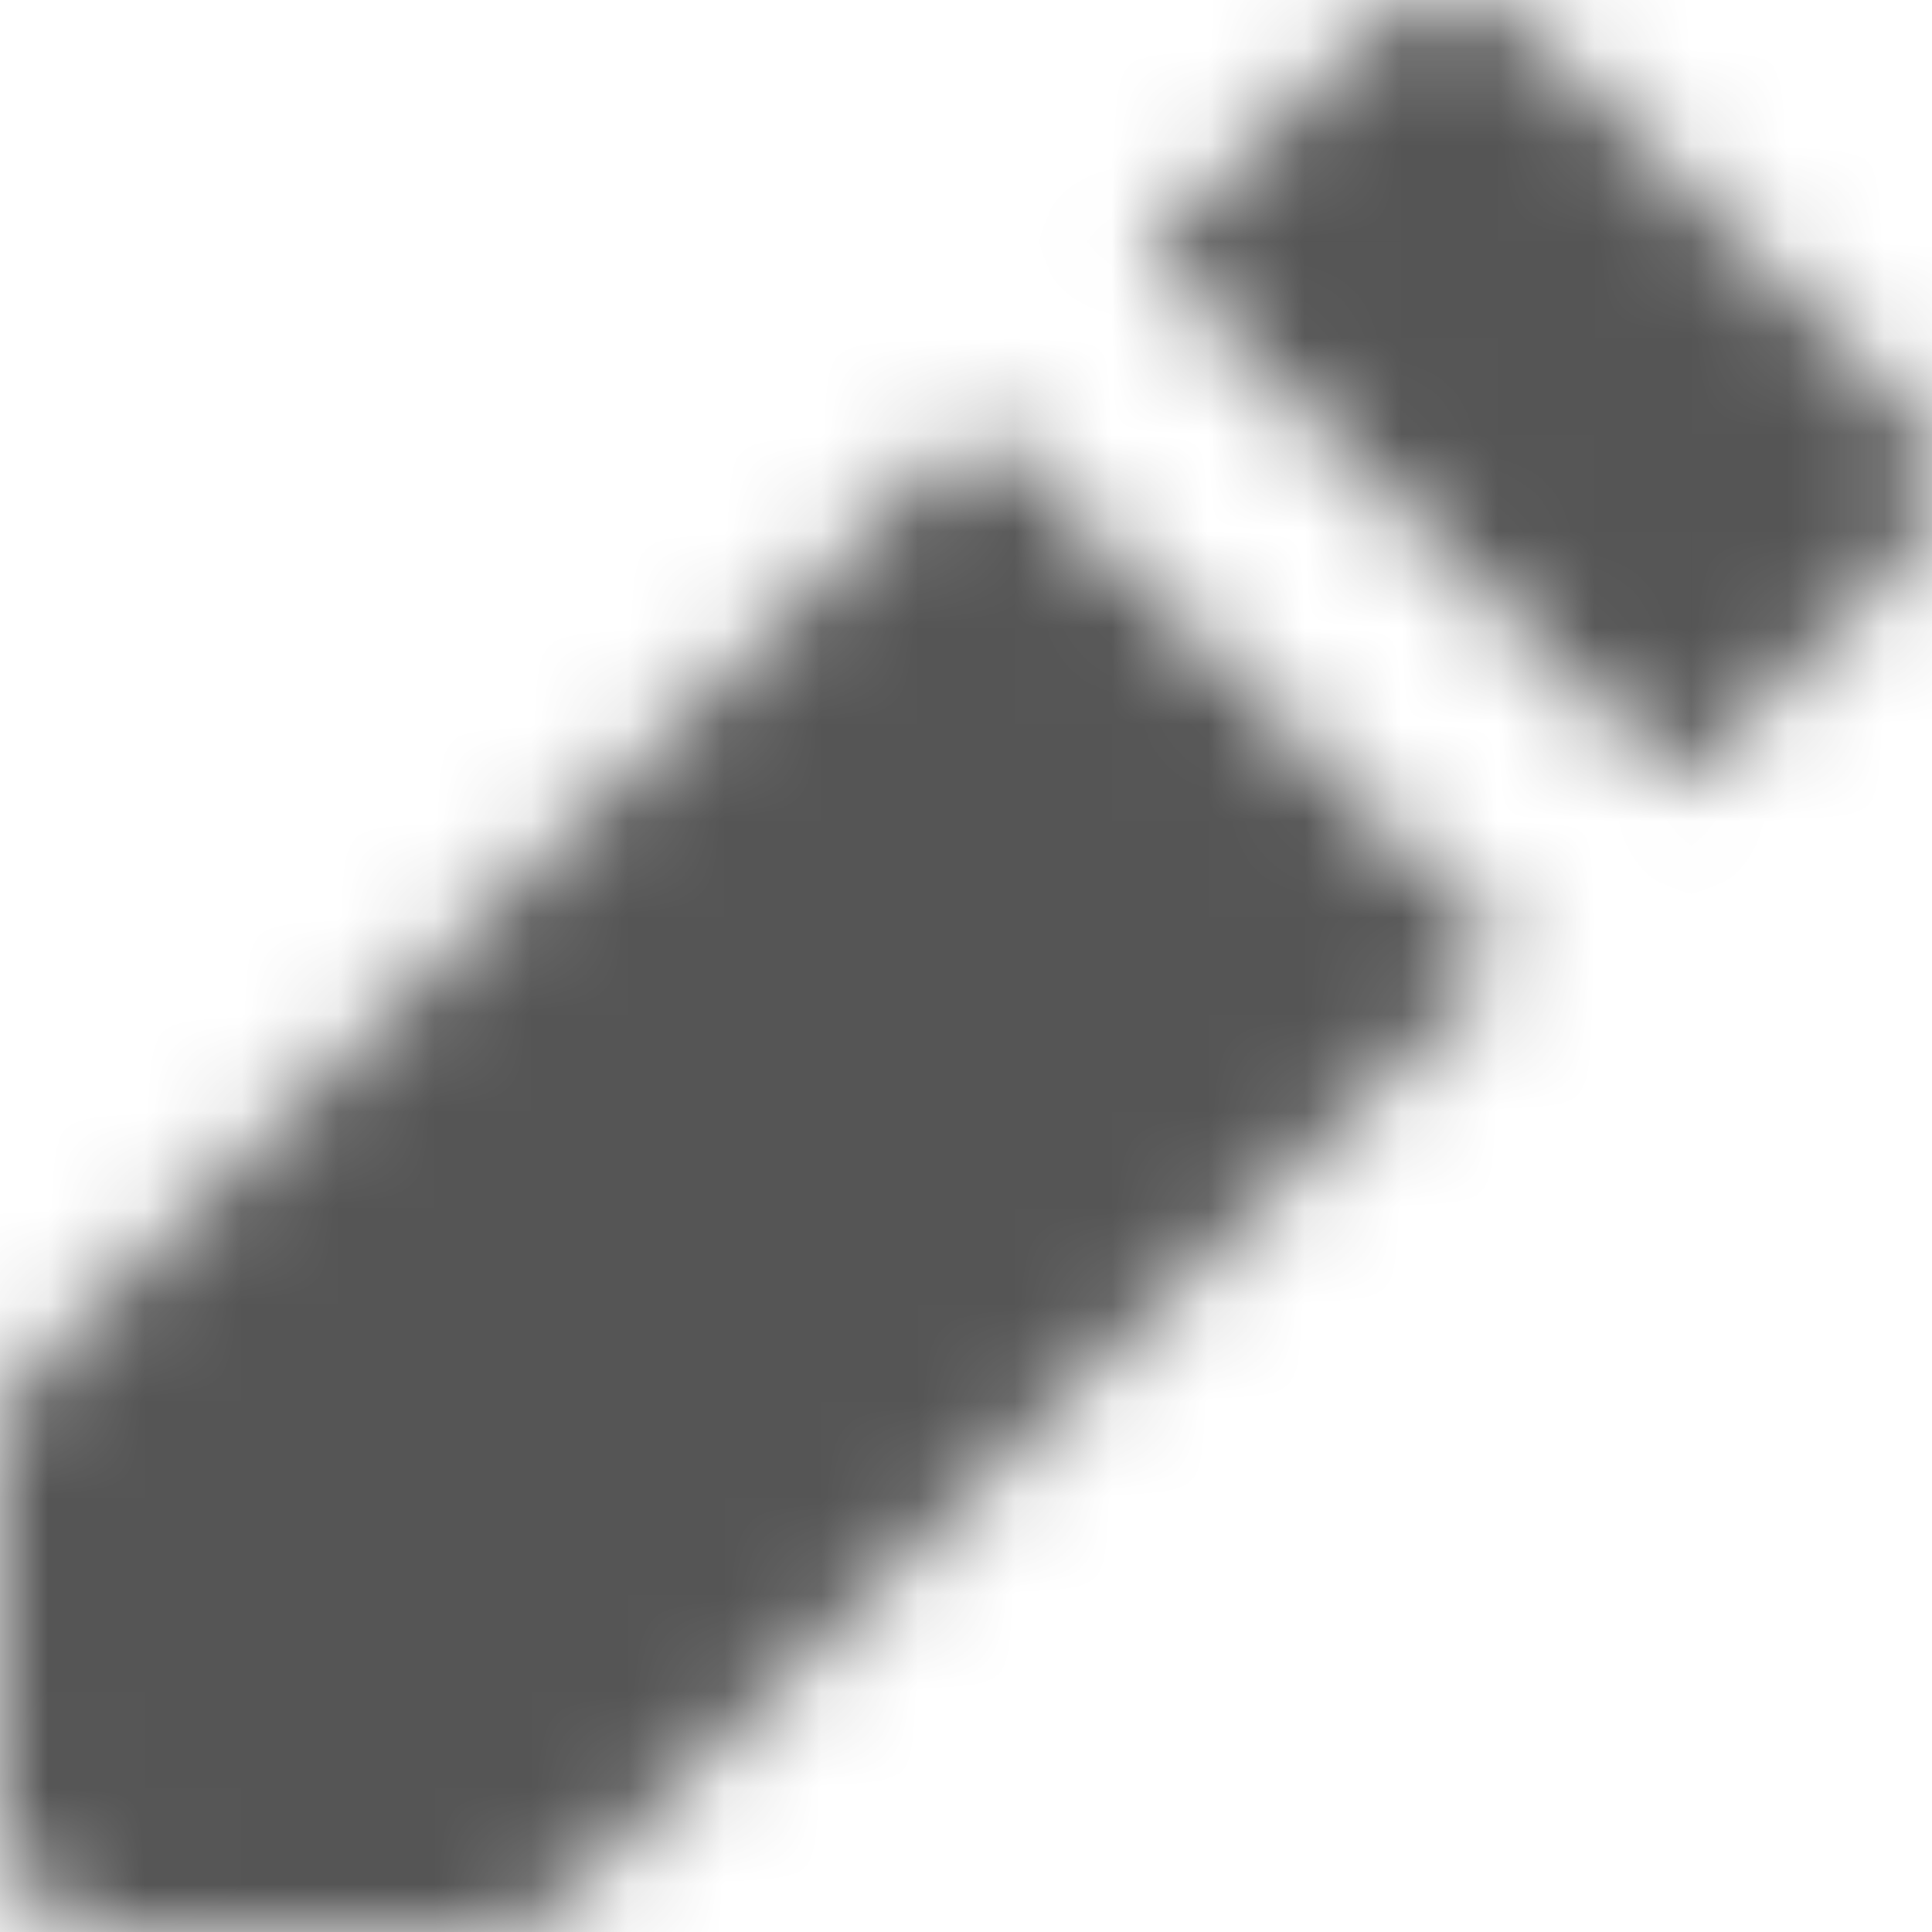<?xml version="1.0" encoding="UTF-8"?>
<svg width="20px" height="20px" viewBox="0 0 20 20" version="1.1" xmlns="http://www.w3.org/2000/svg" xmlns:xlink="http://www.w3.org/1999/xlink">
    <!-- Generator: Sketch 56.2 (81672) - https://sketch.com -->
    <title>edit-2-20px</title>
    <desc>Created with Sketch.</desc>
    <defs>
        <path d="M19.625,4.125 C20.125,4.625 20.125,5.375 19.625,5.875 L17.375,8.125 L11.875,2.625 L14.125,0.375 C14.625,-0.125 15.375,-0.125 15.875,0.375 L19.625,4.125 Z M10.125,4.375 L15.625,9.875 L5.875,19.625 C5.625,19.875 5.375,20 5,20 L1.25,20 C0.5,20 0,19.5 0,18.75 L0,15 C0,14.625 0.125,14.375 0.375,14.125 L10.125,4.375 Z" id="path-1"></path>
    </defs>
    <g id="Solo-Icons-Final" stroke="none" stroke-width="1" fill="none" fill-rule="evenodd">
        <g id="All-Nucleo-Icons" transform="translate(-463, -2966)">
            <g id="Solo/Nucleo/20px/edit-2" transform="translate(463, 2966)">
                <g id="pen-01">
                    <g>
                        <g id="Colour/Default-Colour">
                            <mask id="mask-2" fill="white">
                                <use xlink:href="#path-1"></use>
                            </mask>
                            <g id="Mask" fill-rule="nonzero"></g>
                            <g id="Colour/Vault-Text-Grey-(Default)" mask="url(#mask-2)" fill="#555555">
                                <g transform="translate(-22, -22)" id="Colour">
                                    <rect x="0" y="0" width="64" height="64"></rect>
                                </g>
                            </g>
                        </g>
                    </g>
                </g>
            </g>
        </g>
    </g>
</svg>